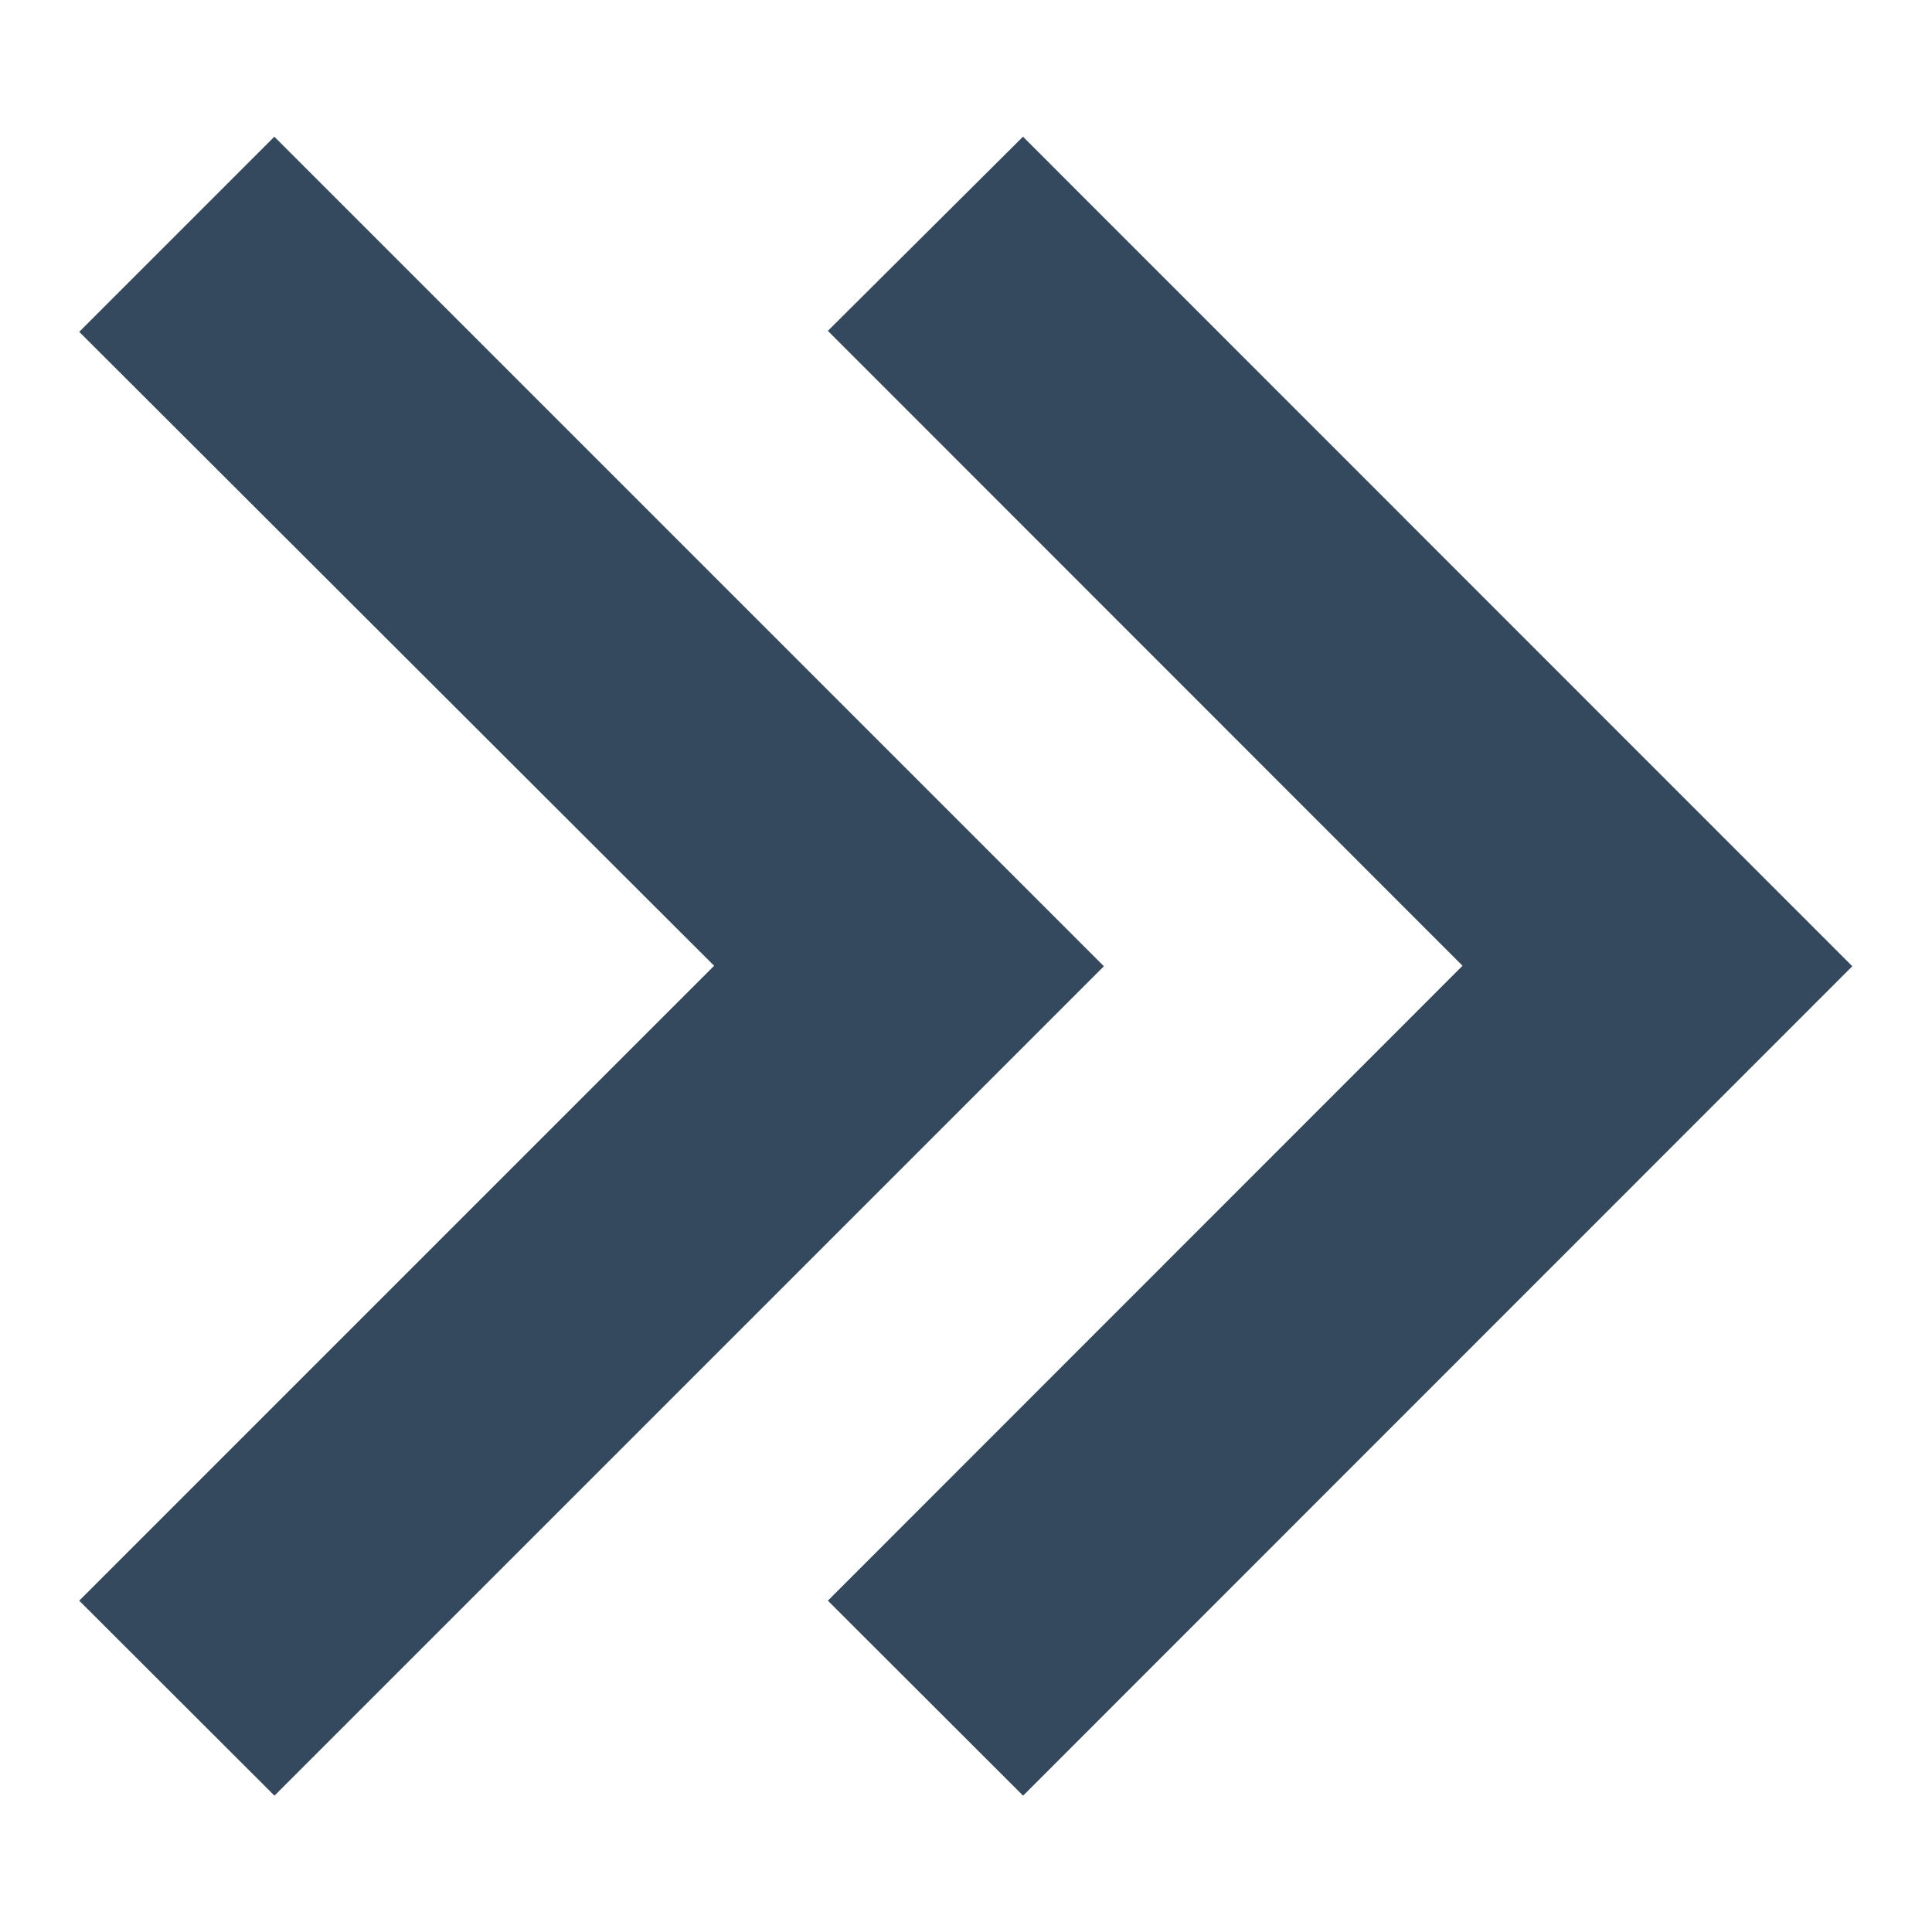 <svg width="8" height="8" viewBox="0 0 8 8" fill="none" xmlns="http://www.w3.org/2000/svg">
<path d="M4.236 7.435L3.428 6.628L6.056 3.999L3.428 1.37L4.236 0.566L7.67 4.001L4.237 7.435H4.236ZM1.136 7.435L0.328 6.628L2.957 3.999L0.328 1.374L1.136 0.566L4.571 4.001L1.137 7.435H1.136Z" fill="#34495E"/>
</svg>
